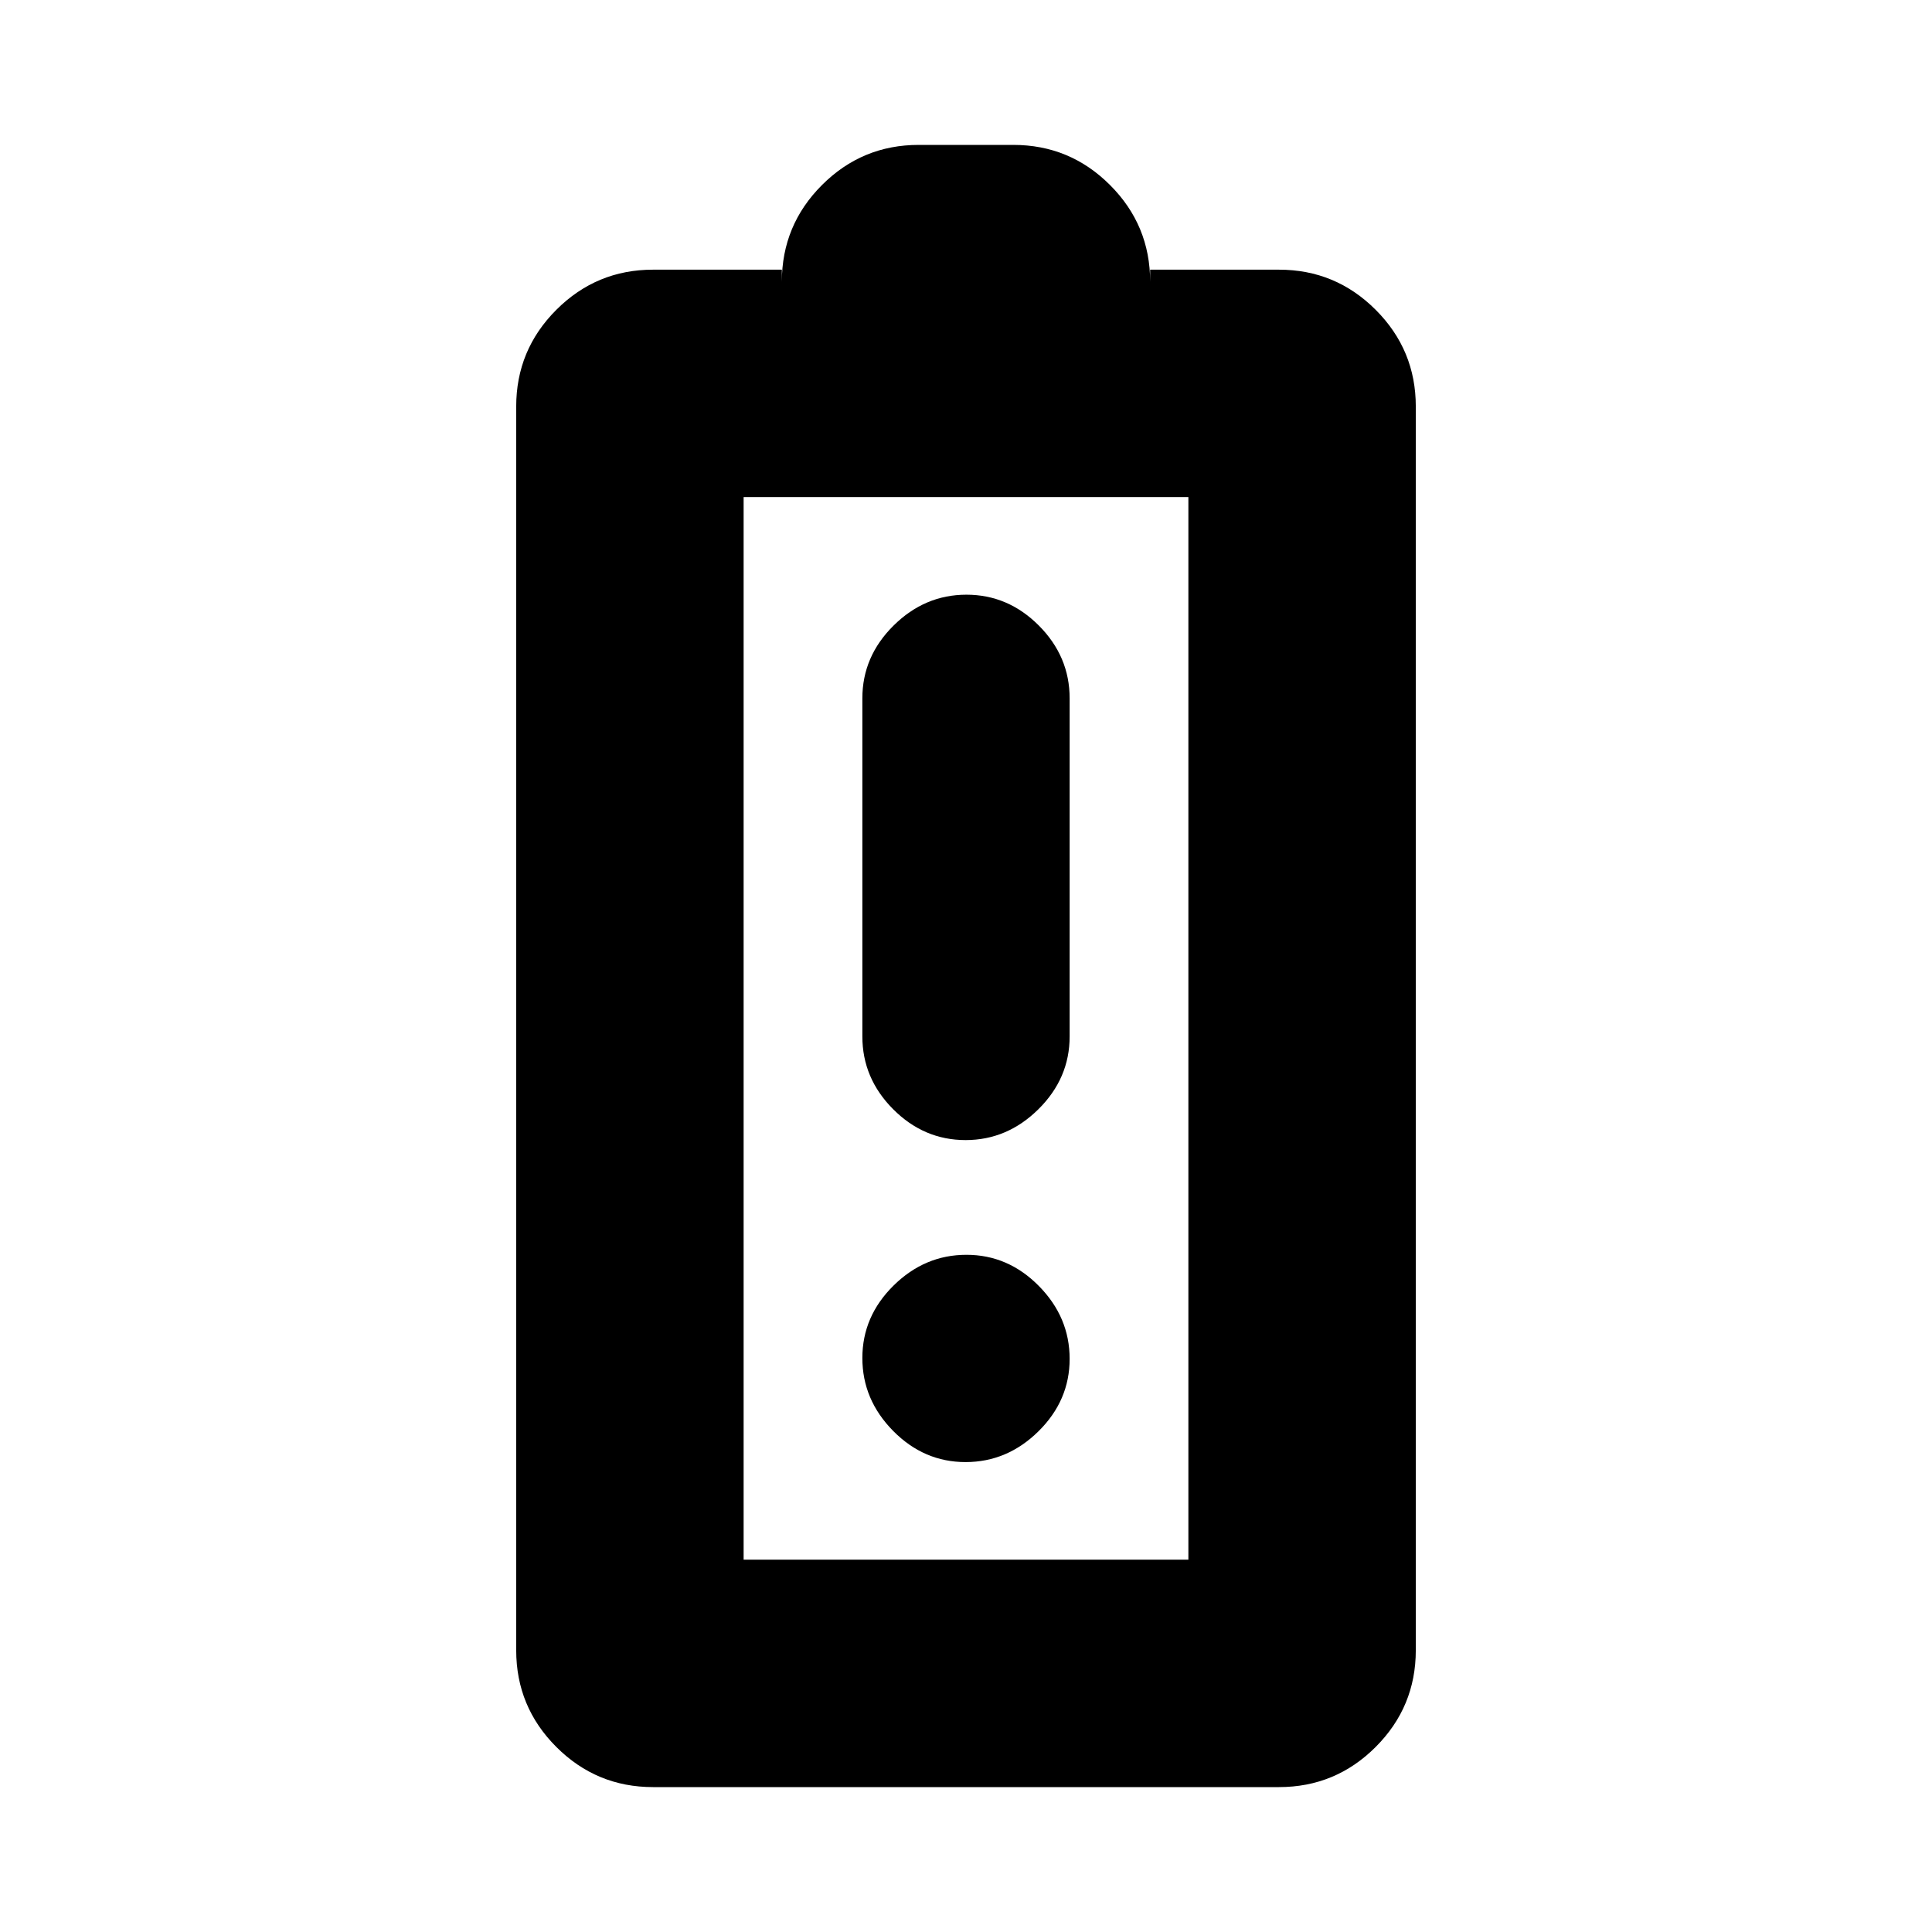 <svg xmlns="http://www.w3.org/2000/svg" height="20" viewBox="0 -960 960 960" width="20"><path d="M324.5-72q-28.12 0-48.06-19.94T256.5-140v-618q0-28.13 19.94-48.06Q296.38-826 324.5-826h64v6q0-28.13 19.94-48.06Q428.38-888 456.5-888h47q28.13 0 48.06 19.94Q571.5-848.13 571.5-820v-6h64q28.13 0 48.06 19.94Q703.5-786.13 703.5-758v618q0 28.12-19.94 48.06Q663.63-72 635.5-72h-311Zm45-113h221v-528h-221v528Zm0 0h221-221Zm110.29-208.5q20.71 0 36.21-15.35T531.5-445v-168q0-20.8-15.29-36.15-15.29-15.35-36-15.35T444-649.15Q428.5-633.8 428.5-613v168q0 20.8 15.29 36.15 15.29 15.35 36 15.35Zm0 160q20.71 0 36.21-15.29t15.5-36q0-20.71-15.29-36.21t-36-15.5q-20.71 0-36.21 15.29t-15.5 36q0 20.71 15.29 36.21t36 15.5Z"/></svg>